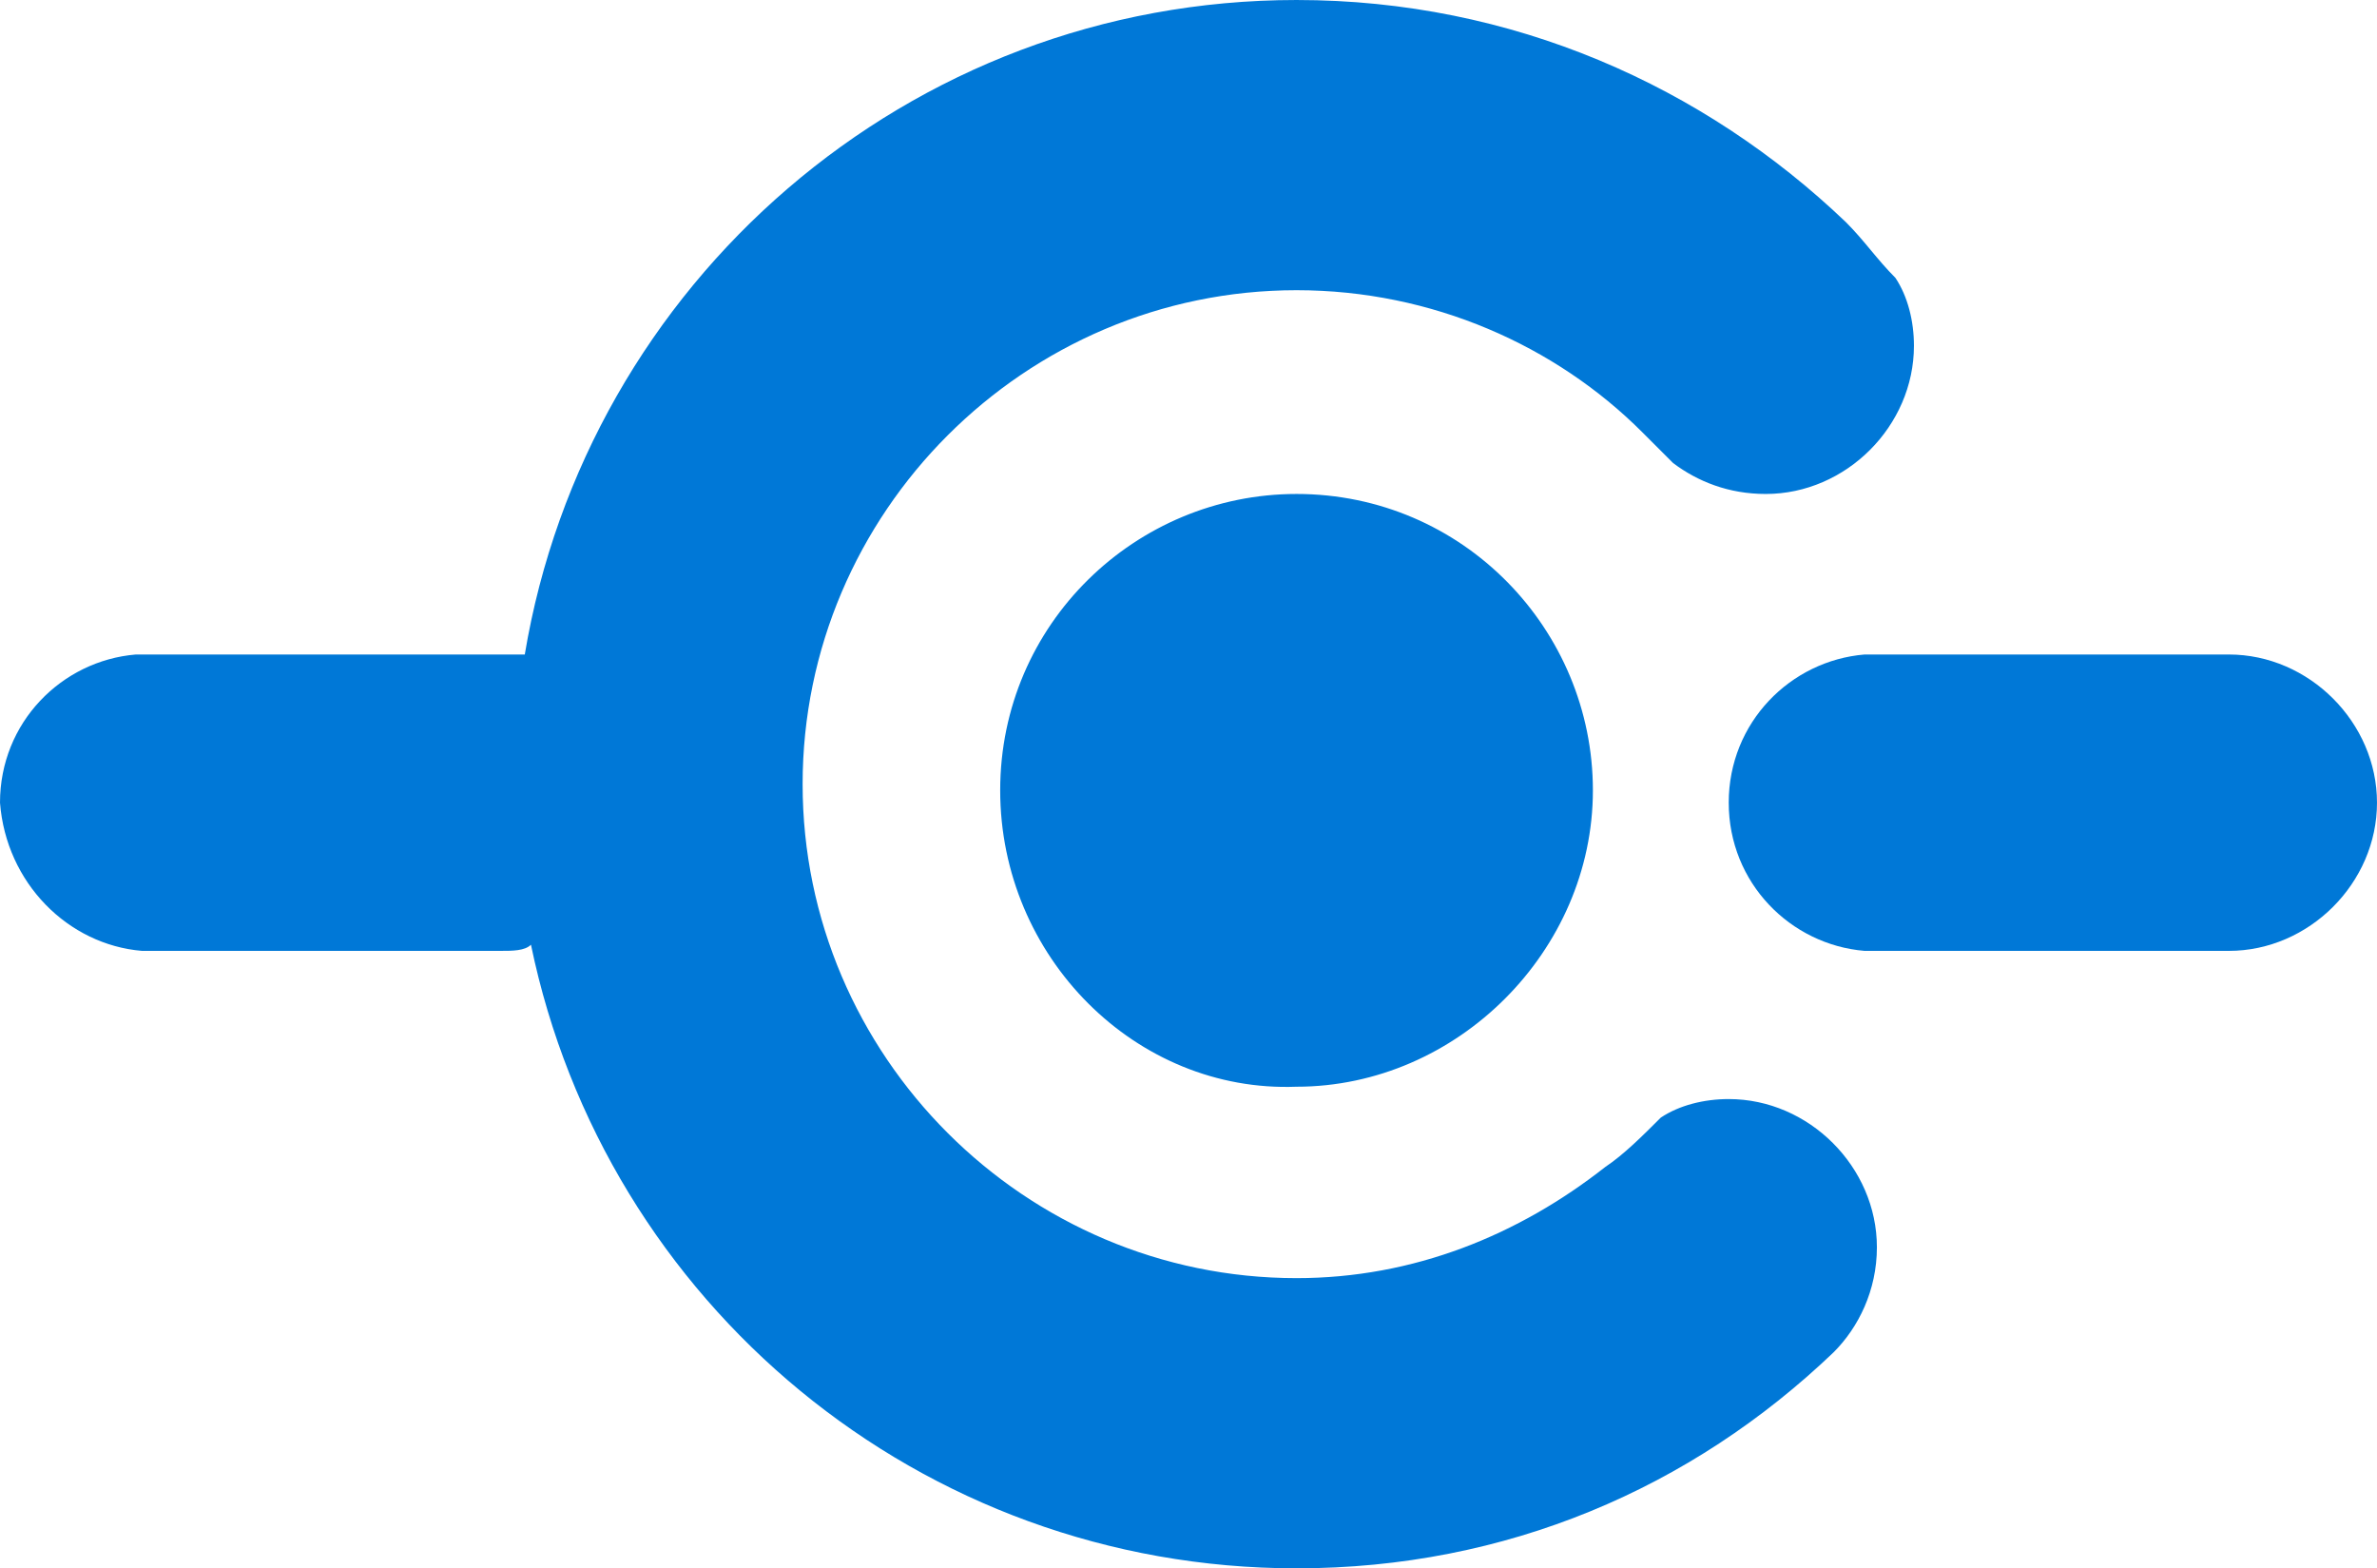 <?xml version="1.0" encoding="UTF-8" standalone="no"?>
<!-- Generator: Adobe Illustrator 18.1.0, SVG Export Plug-In . SVG Version: 6.00 Build 0)  -->

<svg
   xmlns:dc="http://purl.org/dc/elements/1.1/"
   xmlns:cc="http://creativecommons.org/ns#"
   xmlns:rdf="http://www.w3.org/1999/02/22-rdf-syntax-ns#"
   xmlns:svg="http://www.w3.org/2000/svg"
   xmlns="http://www.w3.org/2000/svg"
   xmlns:sodipodi="http://sodipodi.sourceforge.net/DTD/sodipodi-0.dtd"
   xmlns:inkscape="http://www.inkscape.org/namespaces/inkscape"
   version="1.0"
   x="0px"
   y="0px"
   viewBox="0 0 38.5 25.4"
   enable-background="new 0 0 152 117.5"
   xml:space="preserve"
   id="svg41"
   sodipodi:docname="AzBizTalkServicesHybridConnectionManager.svg"
   width="38.5"
   height="25.4"
   inkscape:version="0.92.4 (5da689c313, 2019-01-14)"><defs
   id="defs45" /><sodipodi:namedview
   pagecolor="#ffffff"
   bordercolor="#666666"
   borderopacity="1"
   objecttolerance="10"
   gridtolerance="10"
   guidetolerance="10"
   inkscape:pageopacity="0"
   inkscape:pageshadow="2"
   inkscape:window-width="713"
   inkscape:window-height="543"
   id="namedview43"
   showgrid="false"
   inkscape:zoom="2.0085106"
   inkscape:cx="20.4"
   inkscape:cy="12.55"
   inkscape:window-x="0"
   inkscape:window-y="0"
   inkscape:window-maximized="0"
   inkscape:current-layer="svg41" />
<g
   id="Layer_1"
   transform="translate(-55.6,-45.9)">
	<g
   id="Azure">
	</g>
	<g
   id="BizTalk_Services"
   transform="translate(37.358,-2500.2)">
	</g>
</g>
<g
   id="paths"
   transform="translate(-55.6,-45.9)">
	<g
   id="Access_control">
	</g>
	<g
   id="Azure_active_directory">
	</g>
	<g
   id="API_Management">
	</g>
	<g
   id="Azure_automation">
	</g>
	<g
   id="Azure_SQL_database">
	</g>
	<g
   id="Azure_subscription">
	</g>
	<g
   id="Backup_service">
	</g>
	<g
   id="Bitbucket_code_source">
	</g>
	<g
   id="Azure_cache">
	</g>
	<g
   id="Content_delivery_network__x28_CDN_x29_">
	</g>
	<g
   id="Cloud_service">
	</g>
	<g
   id="CodePlex">
	</g>
	<g
   id="Dropbox_code_source">
	</g>
	<g
   id="Express_route">
	</g>
	<g
   id="Git_repository">
	</g>
	<g
   id="GitHub_code">
	</g>
	<g
   id="HD_Insight">
	</g>
	<g
   id="Health_monitoring">
	</g>
	<g
   id="Healthy">
	</g>
	<g
   id="BizTalk_hybrid_connection">
	</g>
	<g
   id="Hybrid_connection_manager_for_BizTalk_hybrid_connection">
		<g
   id="g37">
			<path
   d="m 85.8,61.3 v 0 c 0.1,0 0.1,0 0,0 0.1,0 0.1,0 0.1,0 z"
   id="path25"
   inkscape:connector-curvature="0"
   style="fill:#0078d7" />
			<path
   d="m 85.8,56.6 v 0 h 0.1 c 0,0 0,0 -0.1,0 z"
   id="path27"
   inkscape:connector-curvature="0"
   style="fill:#0078d7" />
			<path
   d="m 83.6,58.9 c 0,-1.3 1,-2.3 2.2,-2.4 0,0 0,0 0.1,0 0,0 0.1,0 0.1,0 h 5.7 c 1.3,0 2.4,1.1 2.4,2.4 0,1.3 -1.1,2.4 -2.4,2.4 H 86 c 0,0 -0.1,0 -0.1,0 0,0 0,0 -0.1,0 -1.2,-0.1 -2.2,-1.1 -2.2,-2.4 z"
   id="path29"
   inkscape:connector-curvature="0"
   style="fill:#0078d7" />
			<path
   d="m 85.8,61.3 v 0 c 0.1,0 0.1,0 0,0 0.1,0 0.1,0 0,0 z"
   id="path31"
   inkscape:connector-curvature="0"
   style="fill:#0078d7" />
			<path
   d="m 85.9,56.6 c 0,0 0,0 0,0 v 0 c 0,0 0,0 0,0 z"
   id="path33"
   inkscape:connector-curvature="0"
   style="fill:#0078d7" />
			<path
   d="m 71.8,58.7 c 0,-2.7 2.2,-4.8 4.8,-4.8 2.7,0 4.8,2.2 4.8,4.8 0,2.6 -2.2,4.8 -4.8,4.8 -2.6,0.1 -4.8,-2.1 -4.8,-4.8 z m -13.9,2.6 c 0,0 0,0 0,0 0.1,0 0.1,0 0.1,0 h 5.7 c 0.2,0 0.4,0 0.5,-0.1 1.2,5.8 6.3,10.1 12.4,10.1 3.4,0 6.4,-1.3 8.7,-3.5 0.4,-0.4 0.7,-1 0.7,-1.7 0,-1.3 -1.1,-2.4 -2.4,-2.4 -0.4,0 -0.8,0.1 -1.1,0.3 v 0 c -0.3,0.3 -0.6,0.6 -0.9,0.8 -1.4,1.1 -3.1,1.8 -5,1.8 -4.4,0 -8,-3.6 -8,-8 0,-4.4 3.6,-8 8,-8 2.2,0 4.2,0.9 5.6,2.3 0,0 0,0 0,0 0.2,0.2 0.3,0.3 0.5,0.5 0,0 0,0 0,0 0.4,0.3 0.9,0.5 1.5,0.5 1.3,0 2.4,-1.1 2.4,-2.4 0,-0.4 -0.1,-0.8 -0.3,-1.1 -0.3,-0.3 -0.5,-0.6 -0.8,-0.9 -2.3,-2.2 -5.4,-3.6 -8.9,-3.6 -6.3,0 -11.5,4.6 -12.5,10.6 -0.1,0 -0.3,0 -0.5,0 H 58 c 0,0 -0.1,0 -0.1,0 0,0 0,0 -0.1,0 -1.2,0.1 -2.2,1.1 -2.2,2.4 0.1,1.3 1.1,2.3 2.3,2.4 z"
   id="path35"
   inkscape:connector-curvature="0"
   style="fill:#0078d7" />
		</g>
	</g>
</g>
</svg>